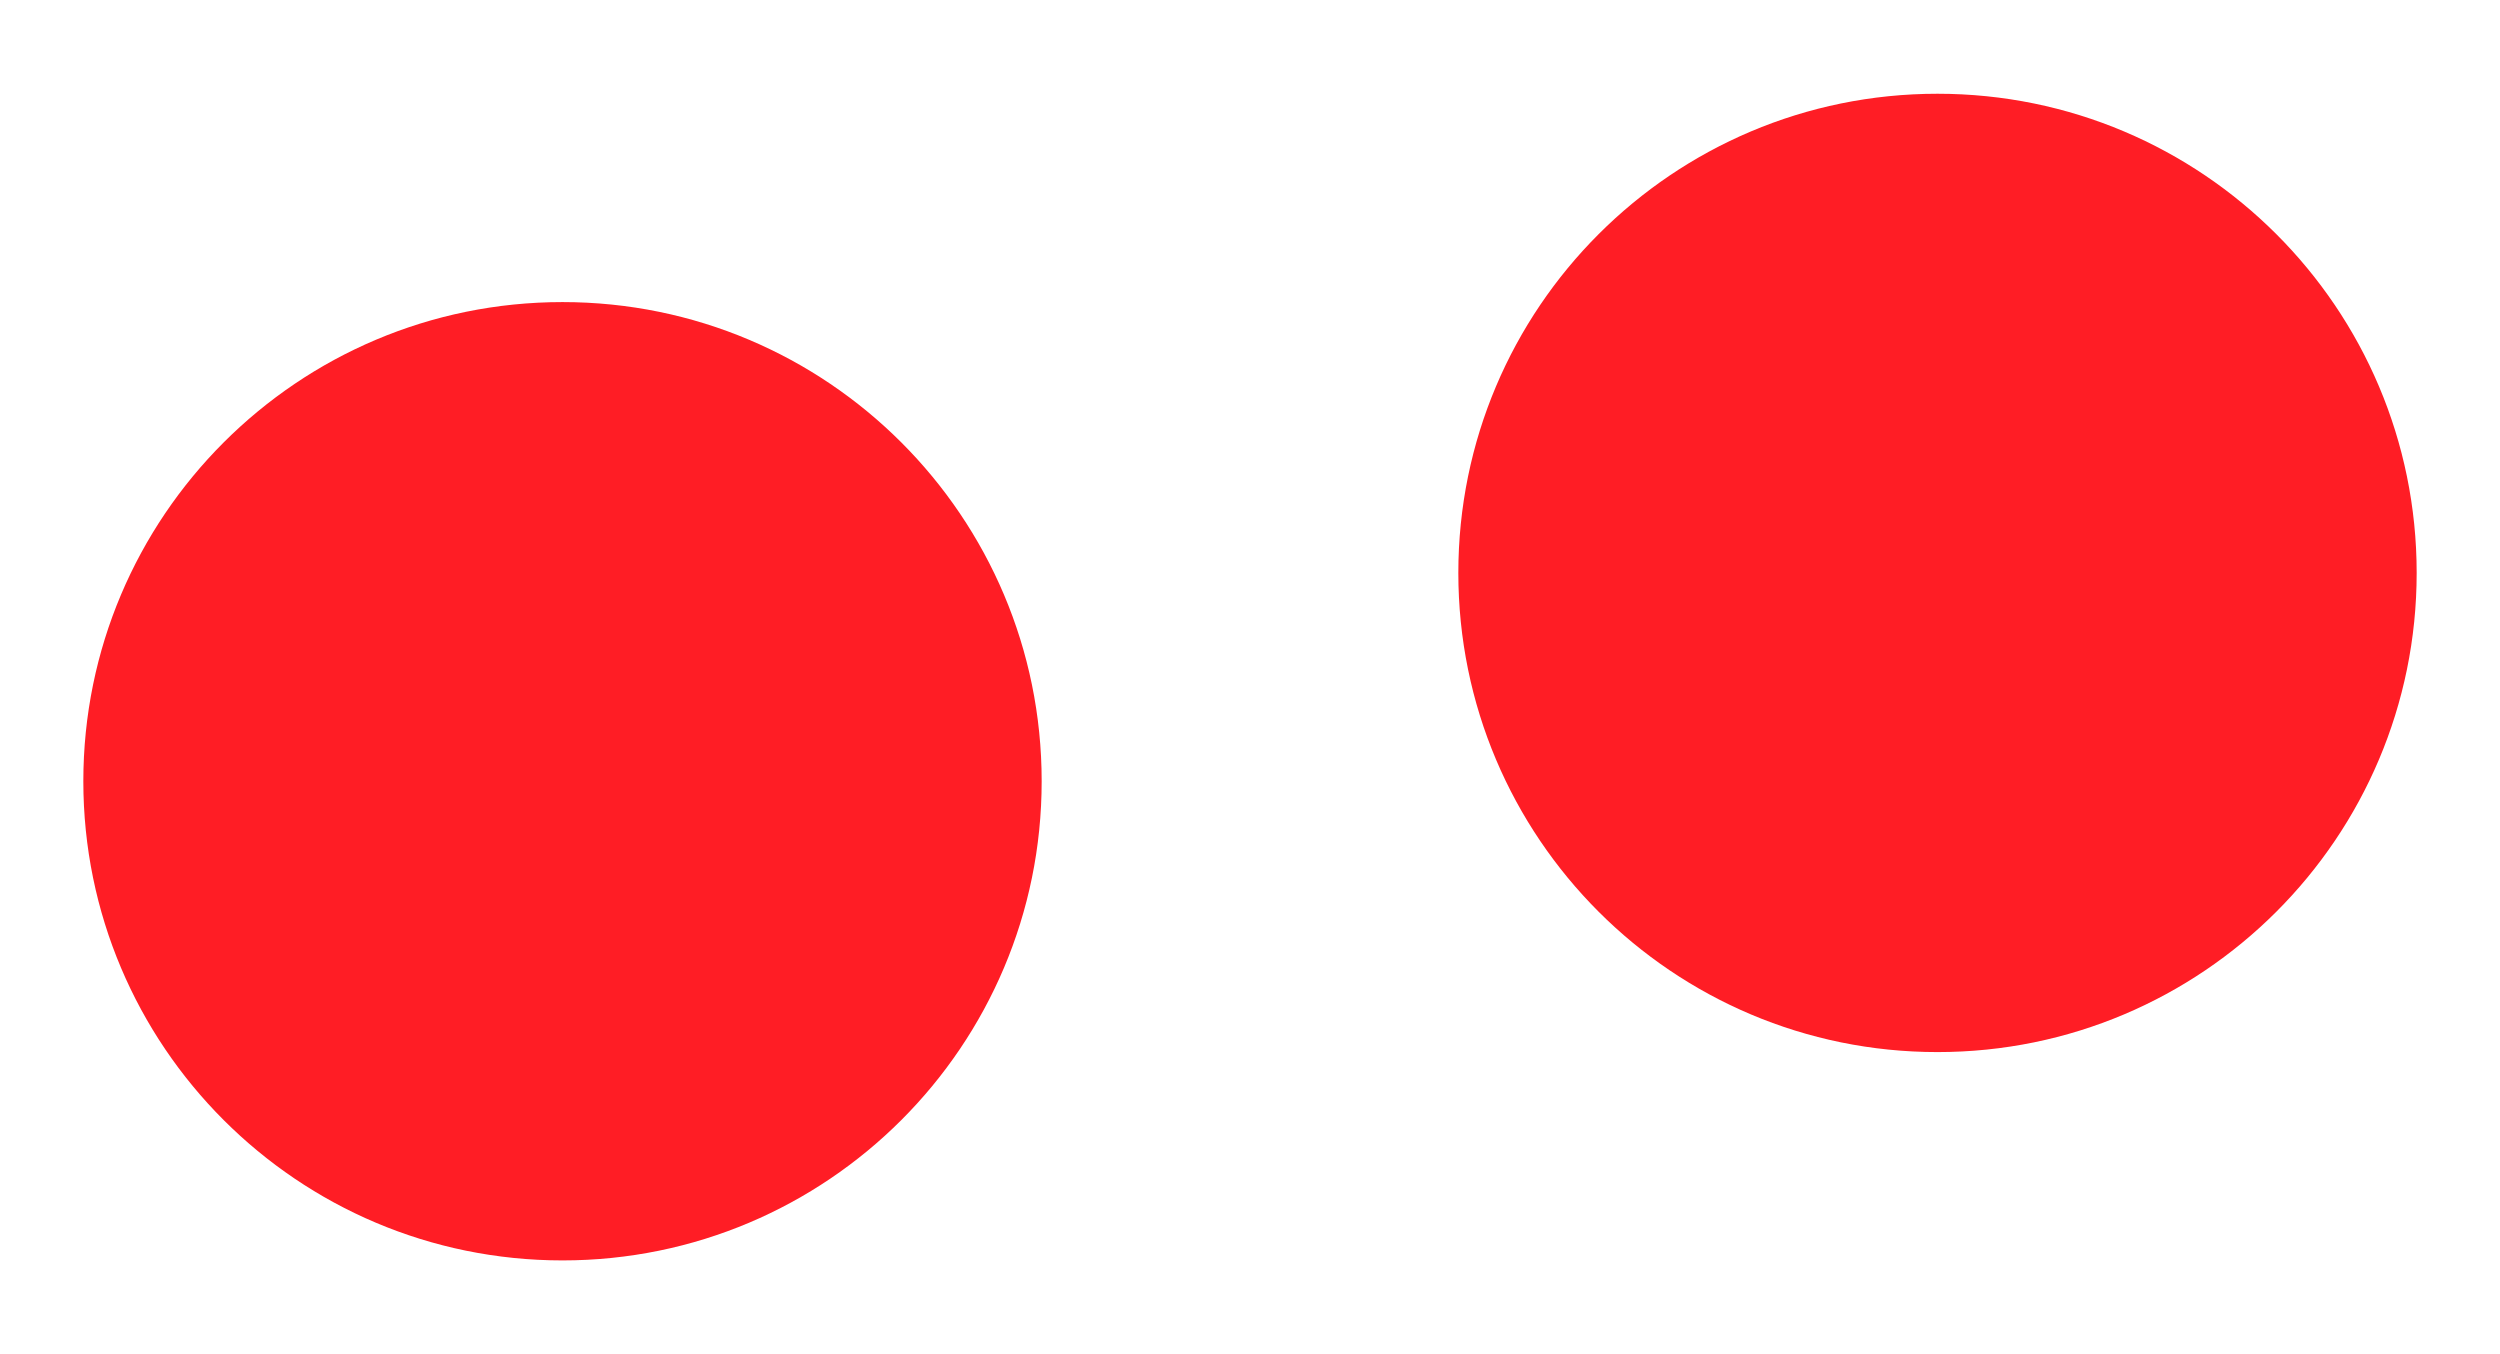 <svg width="24" height="13" viewBox="0 0 24 13" fill="none" xmlns="http://www.w3.org/2000/svg">
<path d="M5.4 12.1C7.941 12.1 10 10.04 10 7.5C10 4.96 7.941 2.9 5.4 2.9C2.859 2.9 0.8 4.96 0.8 7.5C0.8 10.04 2.859 12.1 5.4 12.1Z" fill="#FF1D25"/>
<path d="M18.6 10.1C21.14 10.1 23.2 8.041 23.2 5.5C23.2 2.96 21.14 0.9 18.6 0.9C16.059 0.9 14 2.96 14 5.5C14 8.041 16.059 10.1 18.6 10.1Z" fill="#FF1D25"/>
</svg>
